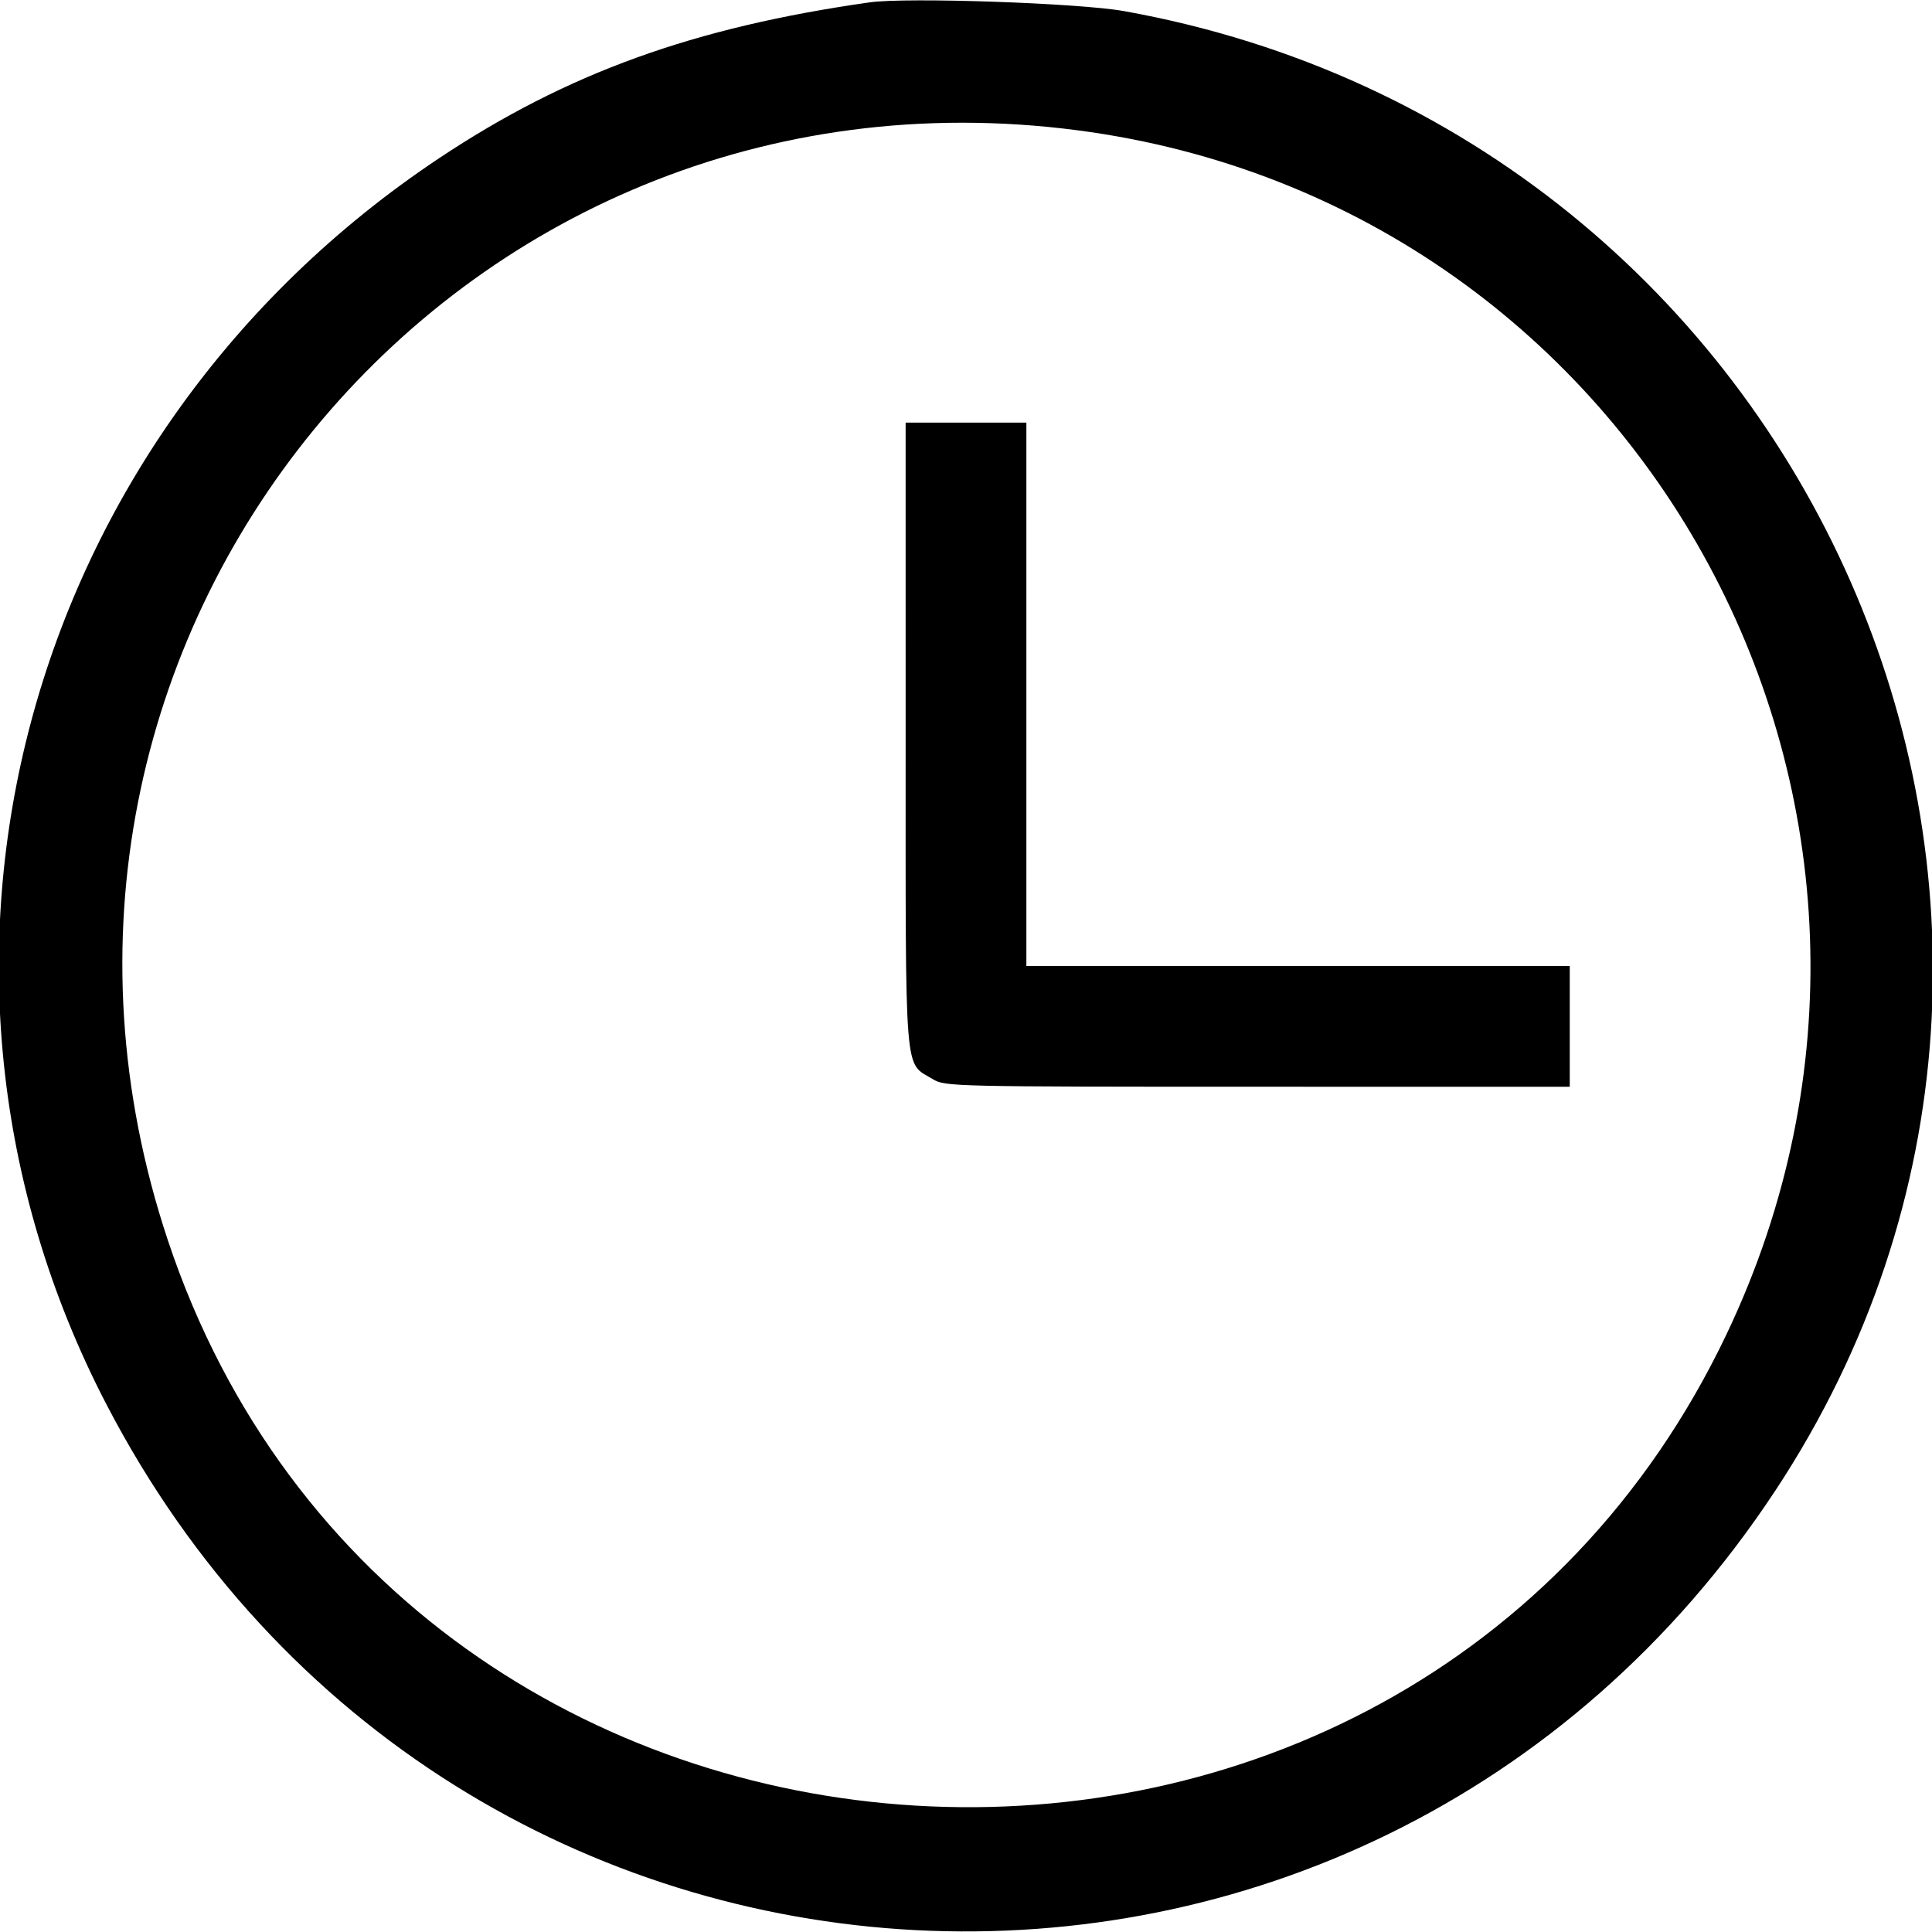 <svg id="svg" xmlns="http://www.w3.org/2000/svg" xmlns:xlink="http://www.w3.org/1999/xlink" viewBox="0, 0, 400,400"><g id="svgg"><path id="path0" d="M180.078 0.485 C 143.591 5.660,117.347 15.156,90.929 32.744 C 4.476 90.300,-24.925 200.241,21.965 290.625 C 93.253 428.039,282.344 437.860,367.590 308.575 C 446.265 189.256,375.191 27.862,232.712 2.297 C 223.429 0.631,187.714 -0.598,180.078 0.485 M223.148 26.983 C 340.978 42.429,408.827 168.278,357.495 276.172 C 291.048 415.834,83.599 403.392,34.764 256.816 C -6.609 132.640,93.883 10.038,223.148 26.983 M187.503 152.148 C 187.506 224.634,187.120 219.761,193.157 223.442 C 195.643 224.958,197.221 224.994,260.352 224.997 L 325.000 225.000 325.000 212.500 L 325.000 200.000 268.750 200.000 L 212.500 200.000 212.500 143.750 L 212.500 87.500 200.000 87.500 L 187.500 87.500 187.503 152.148 " stroke="none" fill-rule="evenodd"></path></g></svg>